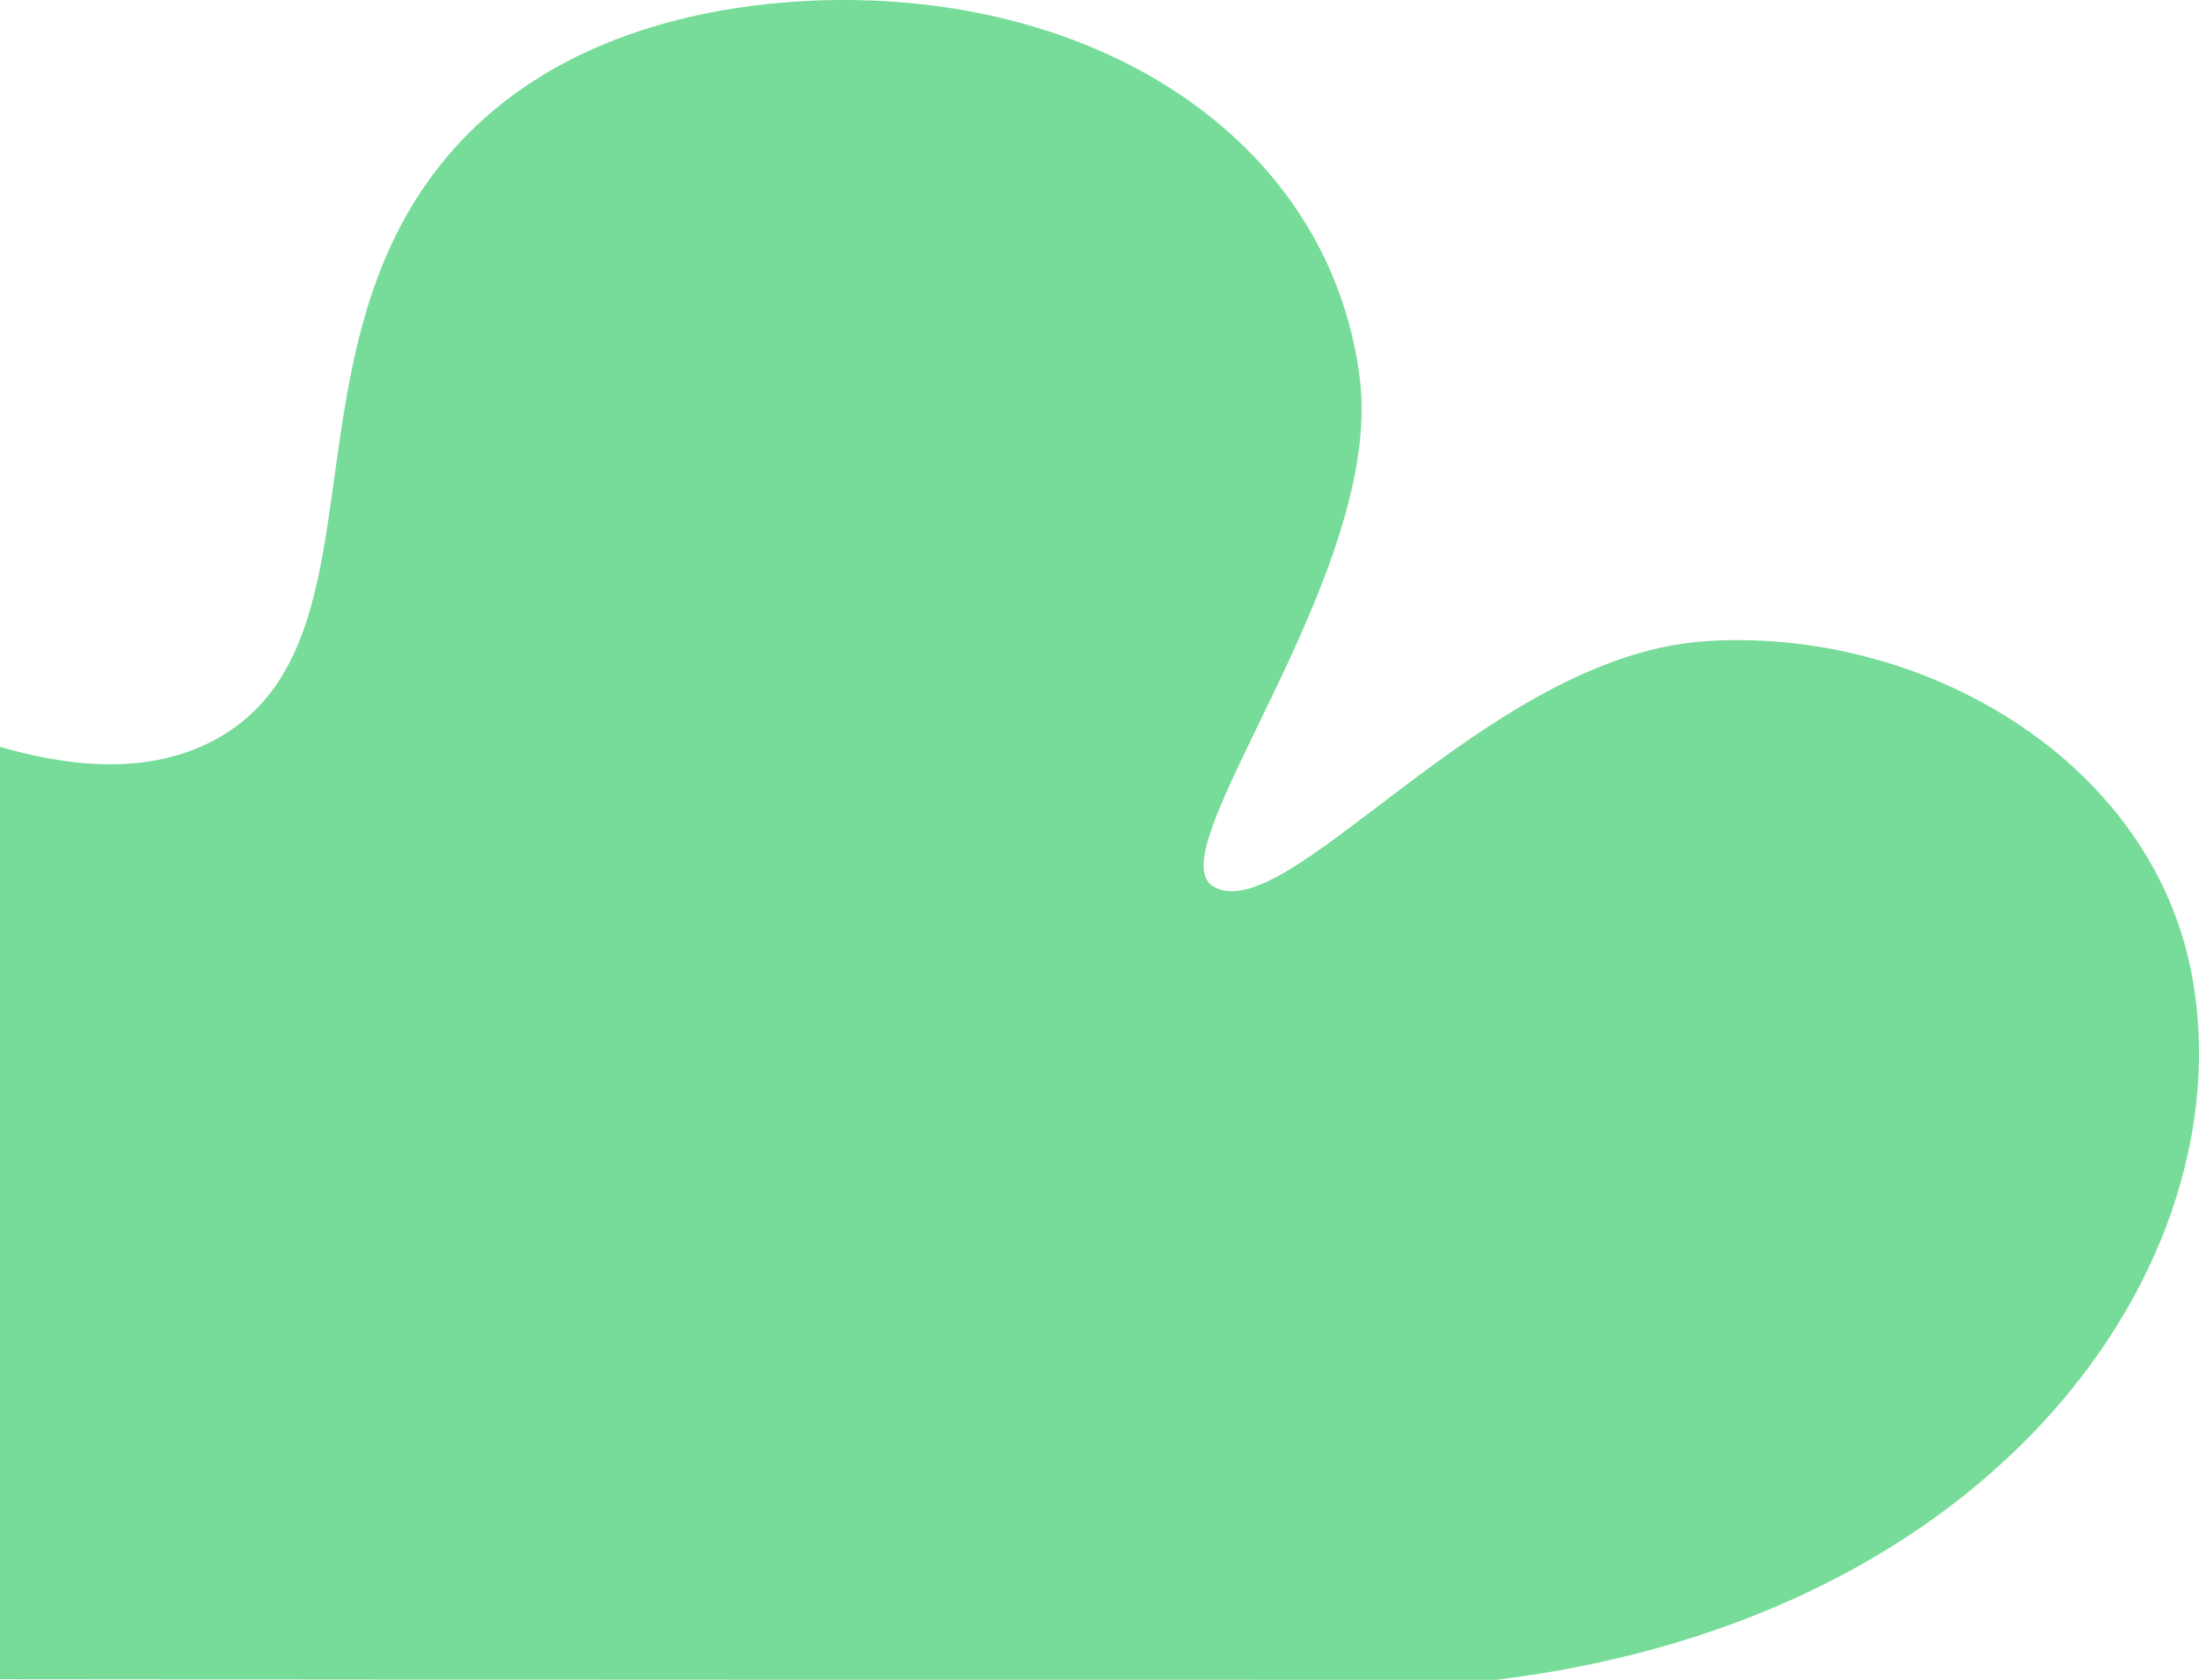 <?xml version="1.0" encoding="UTF-8" standalone="no"?>
<svg
   xmlns:dc="http://purl.org/dc/elements/1.1/"
   xmlns:cc="http://creativecommons.org/ns#"
   xmlns:rdf="http://www.w3.org/1999/02/22-rdf-syntax-ns#"
   xmlns:svg="http://www.w3.org/2000/svg"
   xmlns="http://www.w3.org/2000/svg"
   xmlns:sodipodi="http://sodipodi.sourceforge.net/DTD/sodipodi-0.dtd"
   xmlns:inkscape="http://www.inkscape.org/namespaces/inkscape"
   version="1.1"
   id="Warstwa_1"
   x="0px"
   y="0px"
   width="387.951"
   height="296.363"
   viewBox="0 0 387.951 296.363"
   xml:space="preserve"
   sodipodi:docname="leaf_down.svg"
   inkscape:version="0.92.4 (5da689c313, 2019-01-14)"><defs
   id="defs11" /><sodipodi:namedview
   pagecolor="#ffffff"
   bordercolor="#666666"
   borderopacity="1"
   objecttolerance="10"
   gridtolerance="10"
   guidetolerance="10"
   inkscape:pageopacity="0"
   inkscape:pageshadow="2"
   inkscape:window-width="1366"
   inkscape:window-height="705"
   id="namedview9"
   showgrid="false"
   inkscape:zoom="0.78719149"
   inkscape:cx="280.31851"
   inkscape:cy="151.46852"
   inkscape:window-x="-8"
   inkscape:window-y="-8"
   inkscape:window-maximized="1"
   inkscape:current-layer="Warstwa_1" />
<style
   type="text/css"
   id="style2">
	.st0{fill:#77DC99;}
	.st1{fill:#EEEEEF;}
</style>
<path
   class="st0"
   d="m 264,296.363 c 88.8,-10.9 131.7,-73.7 122.8,-123.8 -6.9,-38.6 -48,-62.2 -86.4,-59.4 -38.5,2.9 -73.4,51.1 -86.4,43.2 -10.2,-6.2 30.2,-55.1 25.9,-89.6 -4.7,-37.5 -38,-63.1 -81.5,-66.4 -6.7,-0.5 -51.1,-3.8 -77.7,25.2 -32.1,35.1 -11.9,86.9 -41.8,104.4 -12.8,7.5 -28.2,4.9 -38.9,1.8 0,54.8 0,109.7 0,164.5 96.4,0.1 167.7,0.1 264,0.1 z"
   id="path4"
   inkscape:connector-curvature="0"
   style="fill:#77dc99;stroke:none" />

</svg>